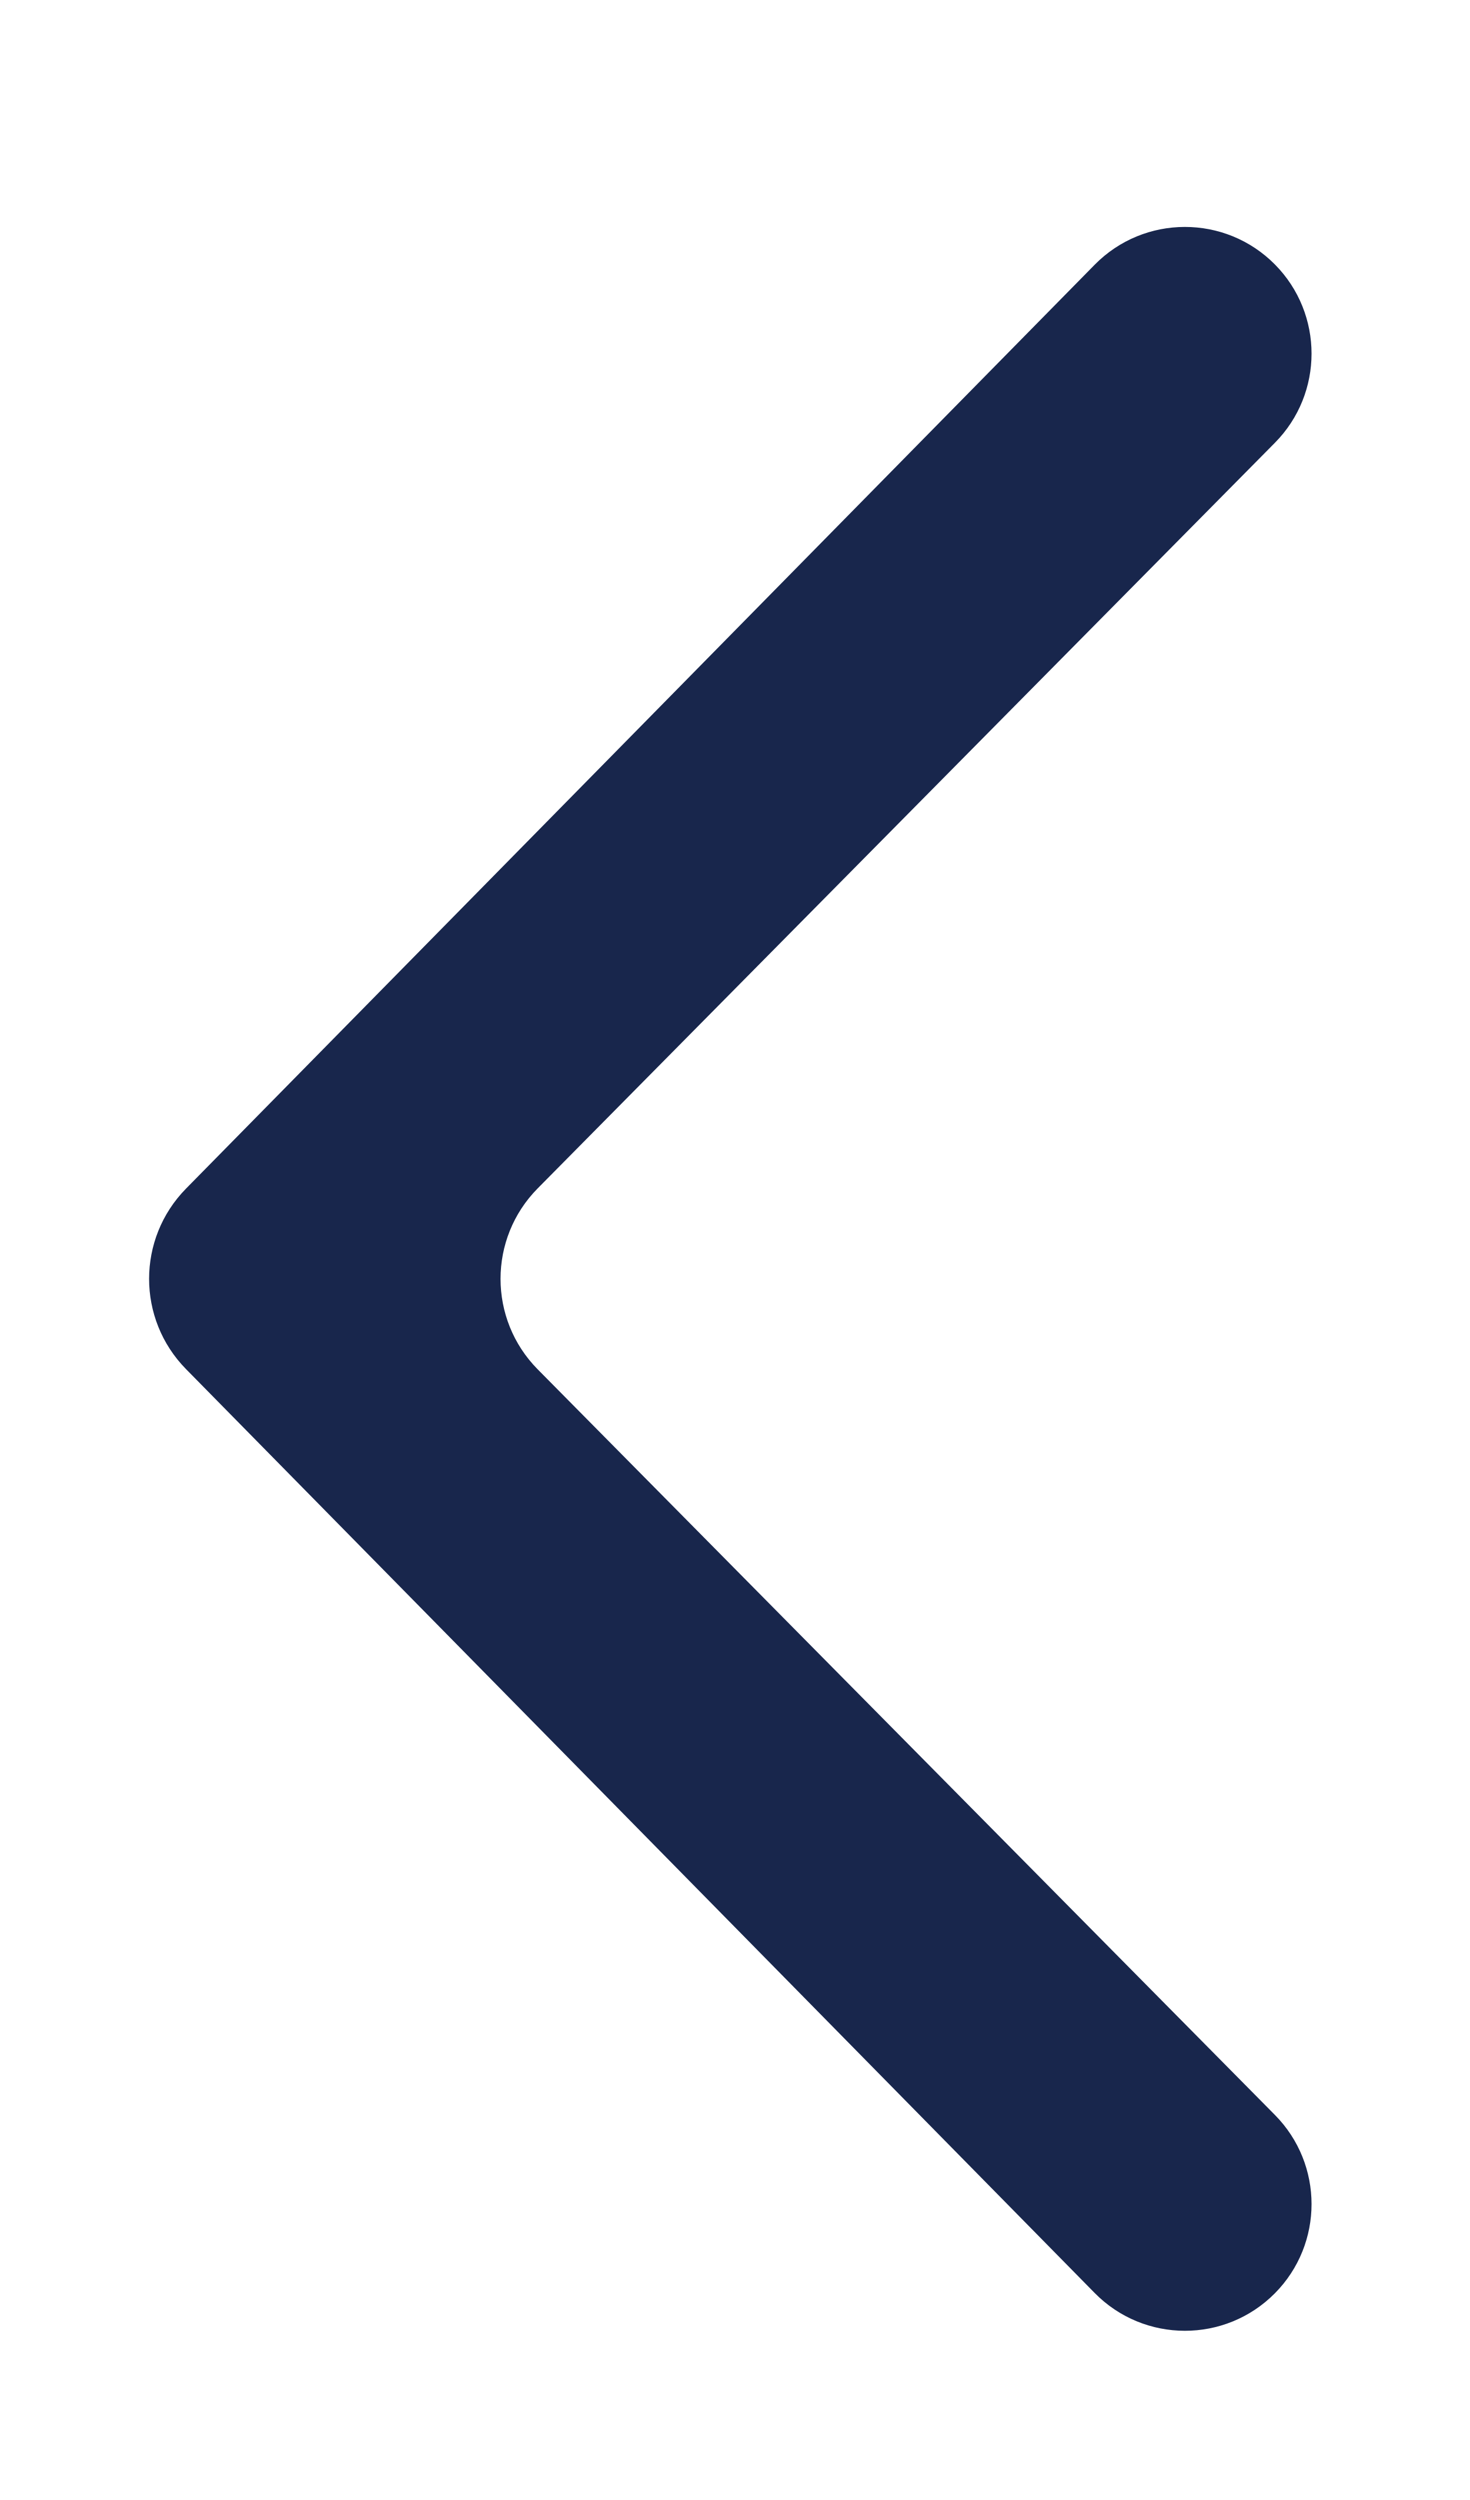 <svg width="40" height="68" viewBox="0 0 40 68" fill="none" xmlns="http://www.w3.org/2000/svg">
<g filter="url(#filter0_d_898_3720)">
<path d="M29.786 3.202C31.134 1.832 33.341 1.829 34.693 3.195C36.02 4.538 36.02 6.699 34.693 8.042L14.631 28.324C13.283 29.687 13.283 31.883 14.631 33.246L34.693 53.528C36.02 54.871 36.02 57.032 34.693 58.375C33.341 59.741 31.134 59.738 29.786 58.368L5.062 33.24C3.722 31.878 3.722 29.692 5.062 28.33L29.786 3.202Z" fill="#18264C"/>
</g>
<defs>
<filter id="filter0_d_898_3720" x="-1.353" y="0.712" width="42.442" height="68.147" filterUnits="userSpaceOnUse" color-interpolation-filters="sRGB">
<feFlood flood-opacity="0" result="BackgroundImageFix"/>
<feColorMatrix in="SourceAlpha" type="matrix" values="0 0 0 0 0 0 0 0 0 0 0 0 0 0 0 0 0 0 127 0" result="hardAlpha"/>
<feOffset dy="4"/>
<feGaussianBlur stdDeviation="2"/>
<feComposite in2="hardAlpha" operator="out"/>
<feColorMatrix type="matrix" values="0 0 0 0 0 0 0 0 0 0 0 0 0 0 0 0 0 0 0.25 0"/>
<feBlend mode="normal" in2="BackgroundImageFix" result="effect1_dropShadow_898_3720"/>
<feBlend mode="normal" in="SourceGraphic" in2="effect1_dropShadow_898_3720" result="shape"/>
</filter>
</defs>
</svg>
